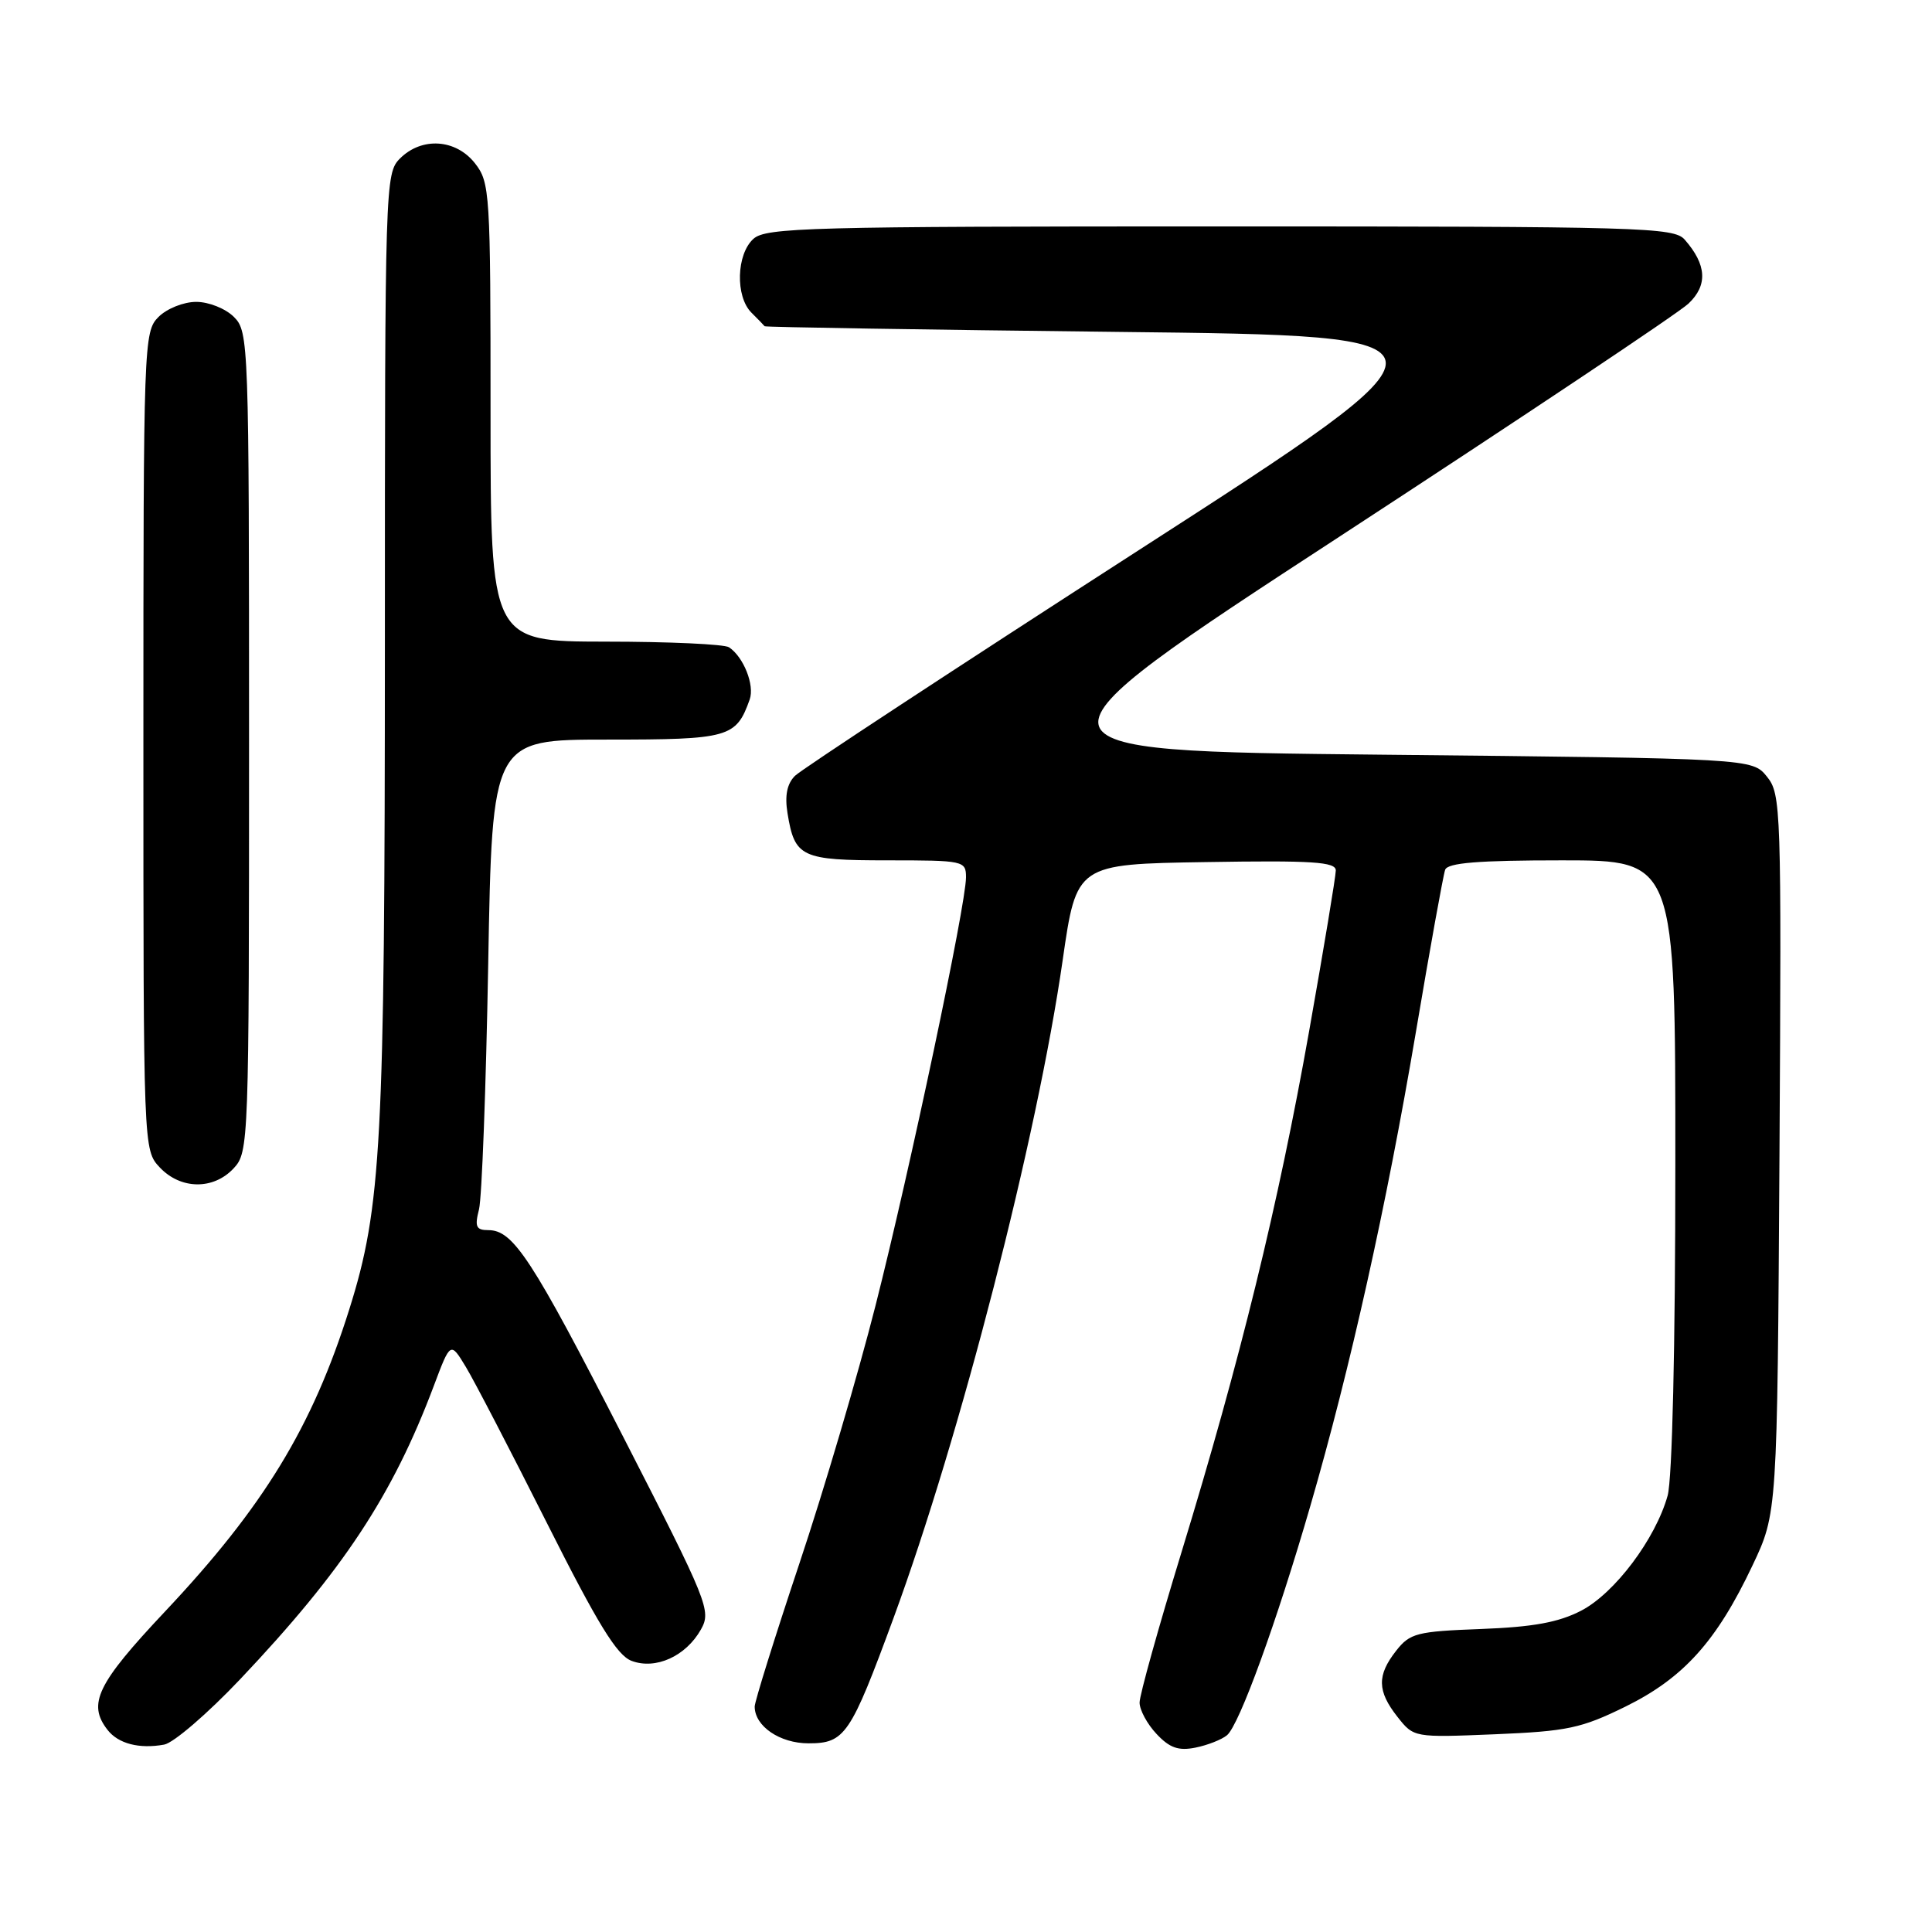 <?xml version="1.0" encoding="UTF-8" standalone="no"?>
<!DOCTYPE svg PUBLIC "-//W3C//DTD SVG 1.1//EN" "http://www.w3.org/Graphics/SVG/1.1/DTD/svg11.dtd" >
<svg xmlns="http://www.w3.org/2000/svg" xmlns:xlink="http://www.w3.org/1999/xlink" version="1.1" viewBox="0 0 256 256">
 <g >
 <path fill="currentColor"
d=" M 31.83 222.50 C 45.45 208.11 52.03 198.14 57.48 183.64 C 59.69 177.76 59.69 177.76 61.73 181.13 C 62.85 182.98 67.68 192.29 72.47 201.81 C 79.20 215.19 81.74 219.33 83.68 220.07 C 86.87 221.28 90.88 219.47 92.88 215.91 C 94.27 213.43 93.84 212.37 82.59 190.41 C 70.46 166.74 68.01 163.00 64.71 163.00 C 63.09 163.00 62.88 162.55 63.47 160.25 C 63.85 158.74 64.40 144.11 64.69 127.75 C 65.22 98.00 65.22 98.00 80.45 98.00 C 96.63 98.00 97.54 97.74 99.34 92.68 C 100.01 90.79 98.53 87.05 96.60 85.77 C 96.00 85.36 88.64 85.02 80.25 85.02 C 65.00 85.00 65.00 85.00 65.00 54.63 C 65.00 25.43 64.92 24.17 62.93 21.63 C 60.39 18.41 55.88 18.12 53.00 21.00 C 51.04 22.96 51.00 24.34 51.00 85.25 C 50.99 151.56 50.55 159.94 46.28 173.50 C 41.38 189.09 34.94 199.65 21.86 213.54 C 12.86 223.10 11.56 225.77 14.25 229.22 C 15.67 231.05 18.45 231.77 21.75 231.17 C 22.99 230.95 27.53 227.04 31.83 222.50 Z  M 162.58 229.93 C 164.21 228.58 169.18 214.90 173.64 199.50 C 178.92 181.31 183.72 159.73 187.57 137.00 C 189.47 125.72 191.24 115.94 191.49 115.25 C 191.82 114.33 195.85 114.00 206.97 114.00 C 222.00 114.00 222.00 114.00 221.99 154.25 C 221.99 178.56 221.58 195.96 220.97 198.18 C 219.37 203.91 213.95 211.13 209.50 213.43 C 206.52 214.97 203.14 215.59 196.25 215.85 C 187.73 216.17 186.83 216.40 185.00 218.73 C 182.44 221.99 182.48 224.07 185.17 227.49 C 187.34 230.24 187.34 230.24 198.08 229.80 C 207.69 229.40 209.53 229.01 215.39 226.13 C 223.08 222.34 227.46 217.48 232.21 207.44 C 235.50 200.50 235.50 200.50 235.79 152.91 C 236.06 107.00 236.00 105.23 234.13 102.91 C 232.18 100.50 232.18 100.50 183.07 100.00 C 133.96 99.50 133.96 99.50 177.65 71.00 C 201.67 55.32 222.41 41.48 223.73 40.23 C 226.31 37.79 226.15 35.08 223.23 31.75 C 221.80 30.12 217.58 30.00 161.67 30.00 C 107.23 30.00 101.49 30.15 99.83 31.65 C 97.57 33.70 97.42 39.28 99.57 41.43 C 100.44 42.29 101.22 43.10 101.32 43.23 C 101.42 43.35 122.53 43.69 148.23 43.98 C 194.96 44.50 194.96 44.50 150.92 72.88 C 126.70 88.49 106.19 101.95 105.34 102.80 C 104.28 103.86 103.97 105.42 104.35 107.76 C 105.30 113.60 106.15 114.00 117.62 114.00 C 127.72 114.00 128.00 114.06 128.00 116.25 C 128.00 119.86 120.57 155.04 116.01 173.00 C 113.71 182.07 109.17 197.47 105.91 207.21 C 102.66 216.95 100.00 225.47 100.00 226.13 C 100.00 228.73 103.33 231.00 107.13 231.00 C 111.96 231.00 112.68 229.93 118.40 214.39 C 127.26 190.28 137.43 150.74 140.81 127.23 C 142.64 114.50 142.64 114.50 159.82 114.23 C 173.92 114.00 177.00 114.20 177.00 115.34 C 177.00 116.10 175.41 125.67 173.47 136.61 C 169.37 159.71 164.35 180.17 156.56 205.66 C 153.50 215.65 151.00 224.62 151.00 225.60 C 151.00 226.57 152.01 228.45 153.25 229.76 C 154.98 231.61 156.16 232.02 158.40 231.57 C 160.00 231.25 161.88 230.51 162.58 229.93 Z  M 30.96 154.81 C 32.96 152.66 33.00 151.59 33.00 98.31 C 33.00 45.33 32.95 43.95 31.00 42.00 C 29.89 40.89 27.67 40.00 26.00 40.00 C 24.33 40.00 22.11 40.89 21.00 42.00 C 19.05 43.95 19.00 45.33 19.00 98.19 C 19.00 152.37 19.00 152.37 21.17 154.69 C 23.94 157.63 28.28 157.69 30.96 154.81 Z "/>
</g>
</svg>